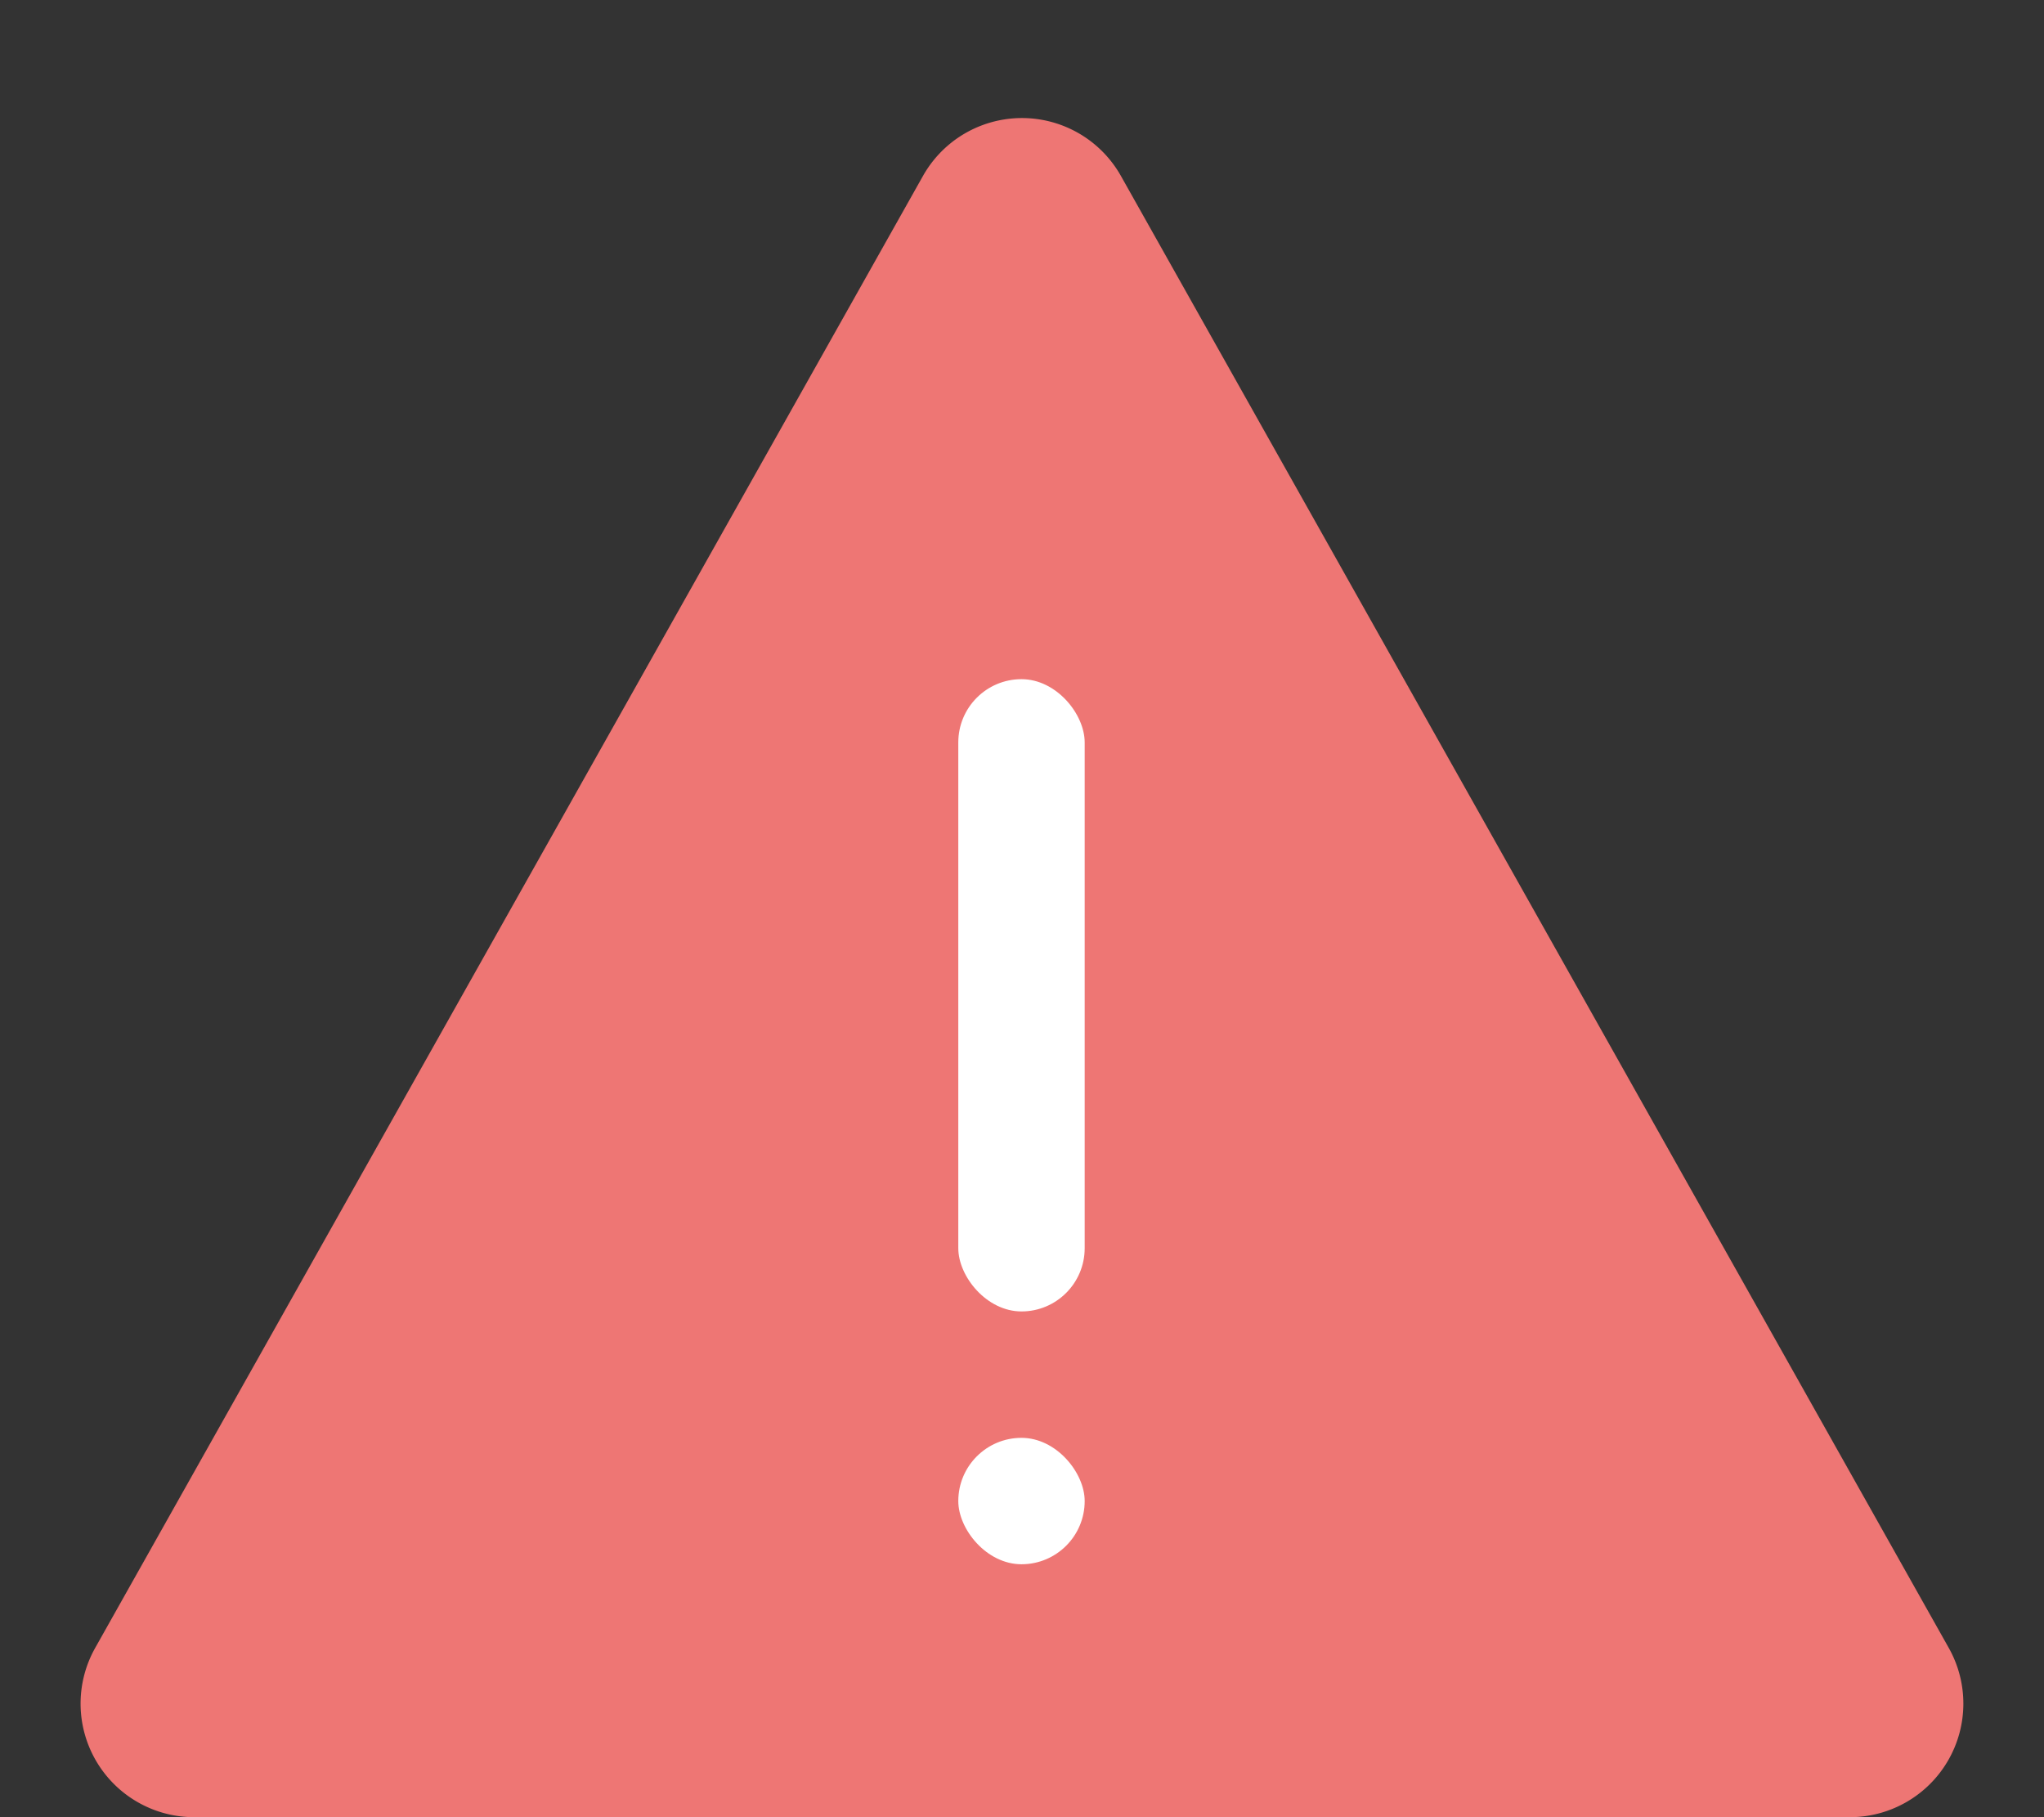 <svg xmlns="http://www.w3.org/2000/svg" width="18" height="16" viewBox="0 0 18 16">
    <rect x="0" y="0" width="18" height="16" fill="#333333" stroke="none"/>
    <defs>
        <style>
            .cls-2{fill:#fff}
        </style>
    </defs>
    <g id="ic_caution_s" transform="translate(-39.911 -1269.56)">
        <path id="다각형_45" fill="#ee7674" d="M8.128 1.549a1 1 0 0 1 1.743 0l7.29 12.96A1 1 0 0 1 16.29 16H1.71a1 1 0 0 1-.872-1.49z" transform="translate(39.911 1269.56)"/>
        <rect id="사각형_7083" width="1.113" height="5.567" class="cls-2" rx=".557" transform="translate(48.35 1275.54)"/>
        <rect id="사각형_7084" width="1.113" height="1.113" class="cls-2" rx=".557" transform="translate(48.35 1282.22)"/>
    </g>
</svg>
